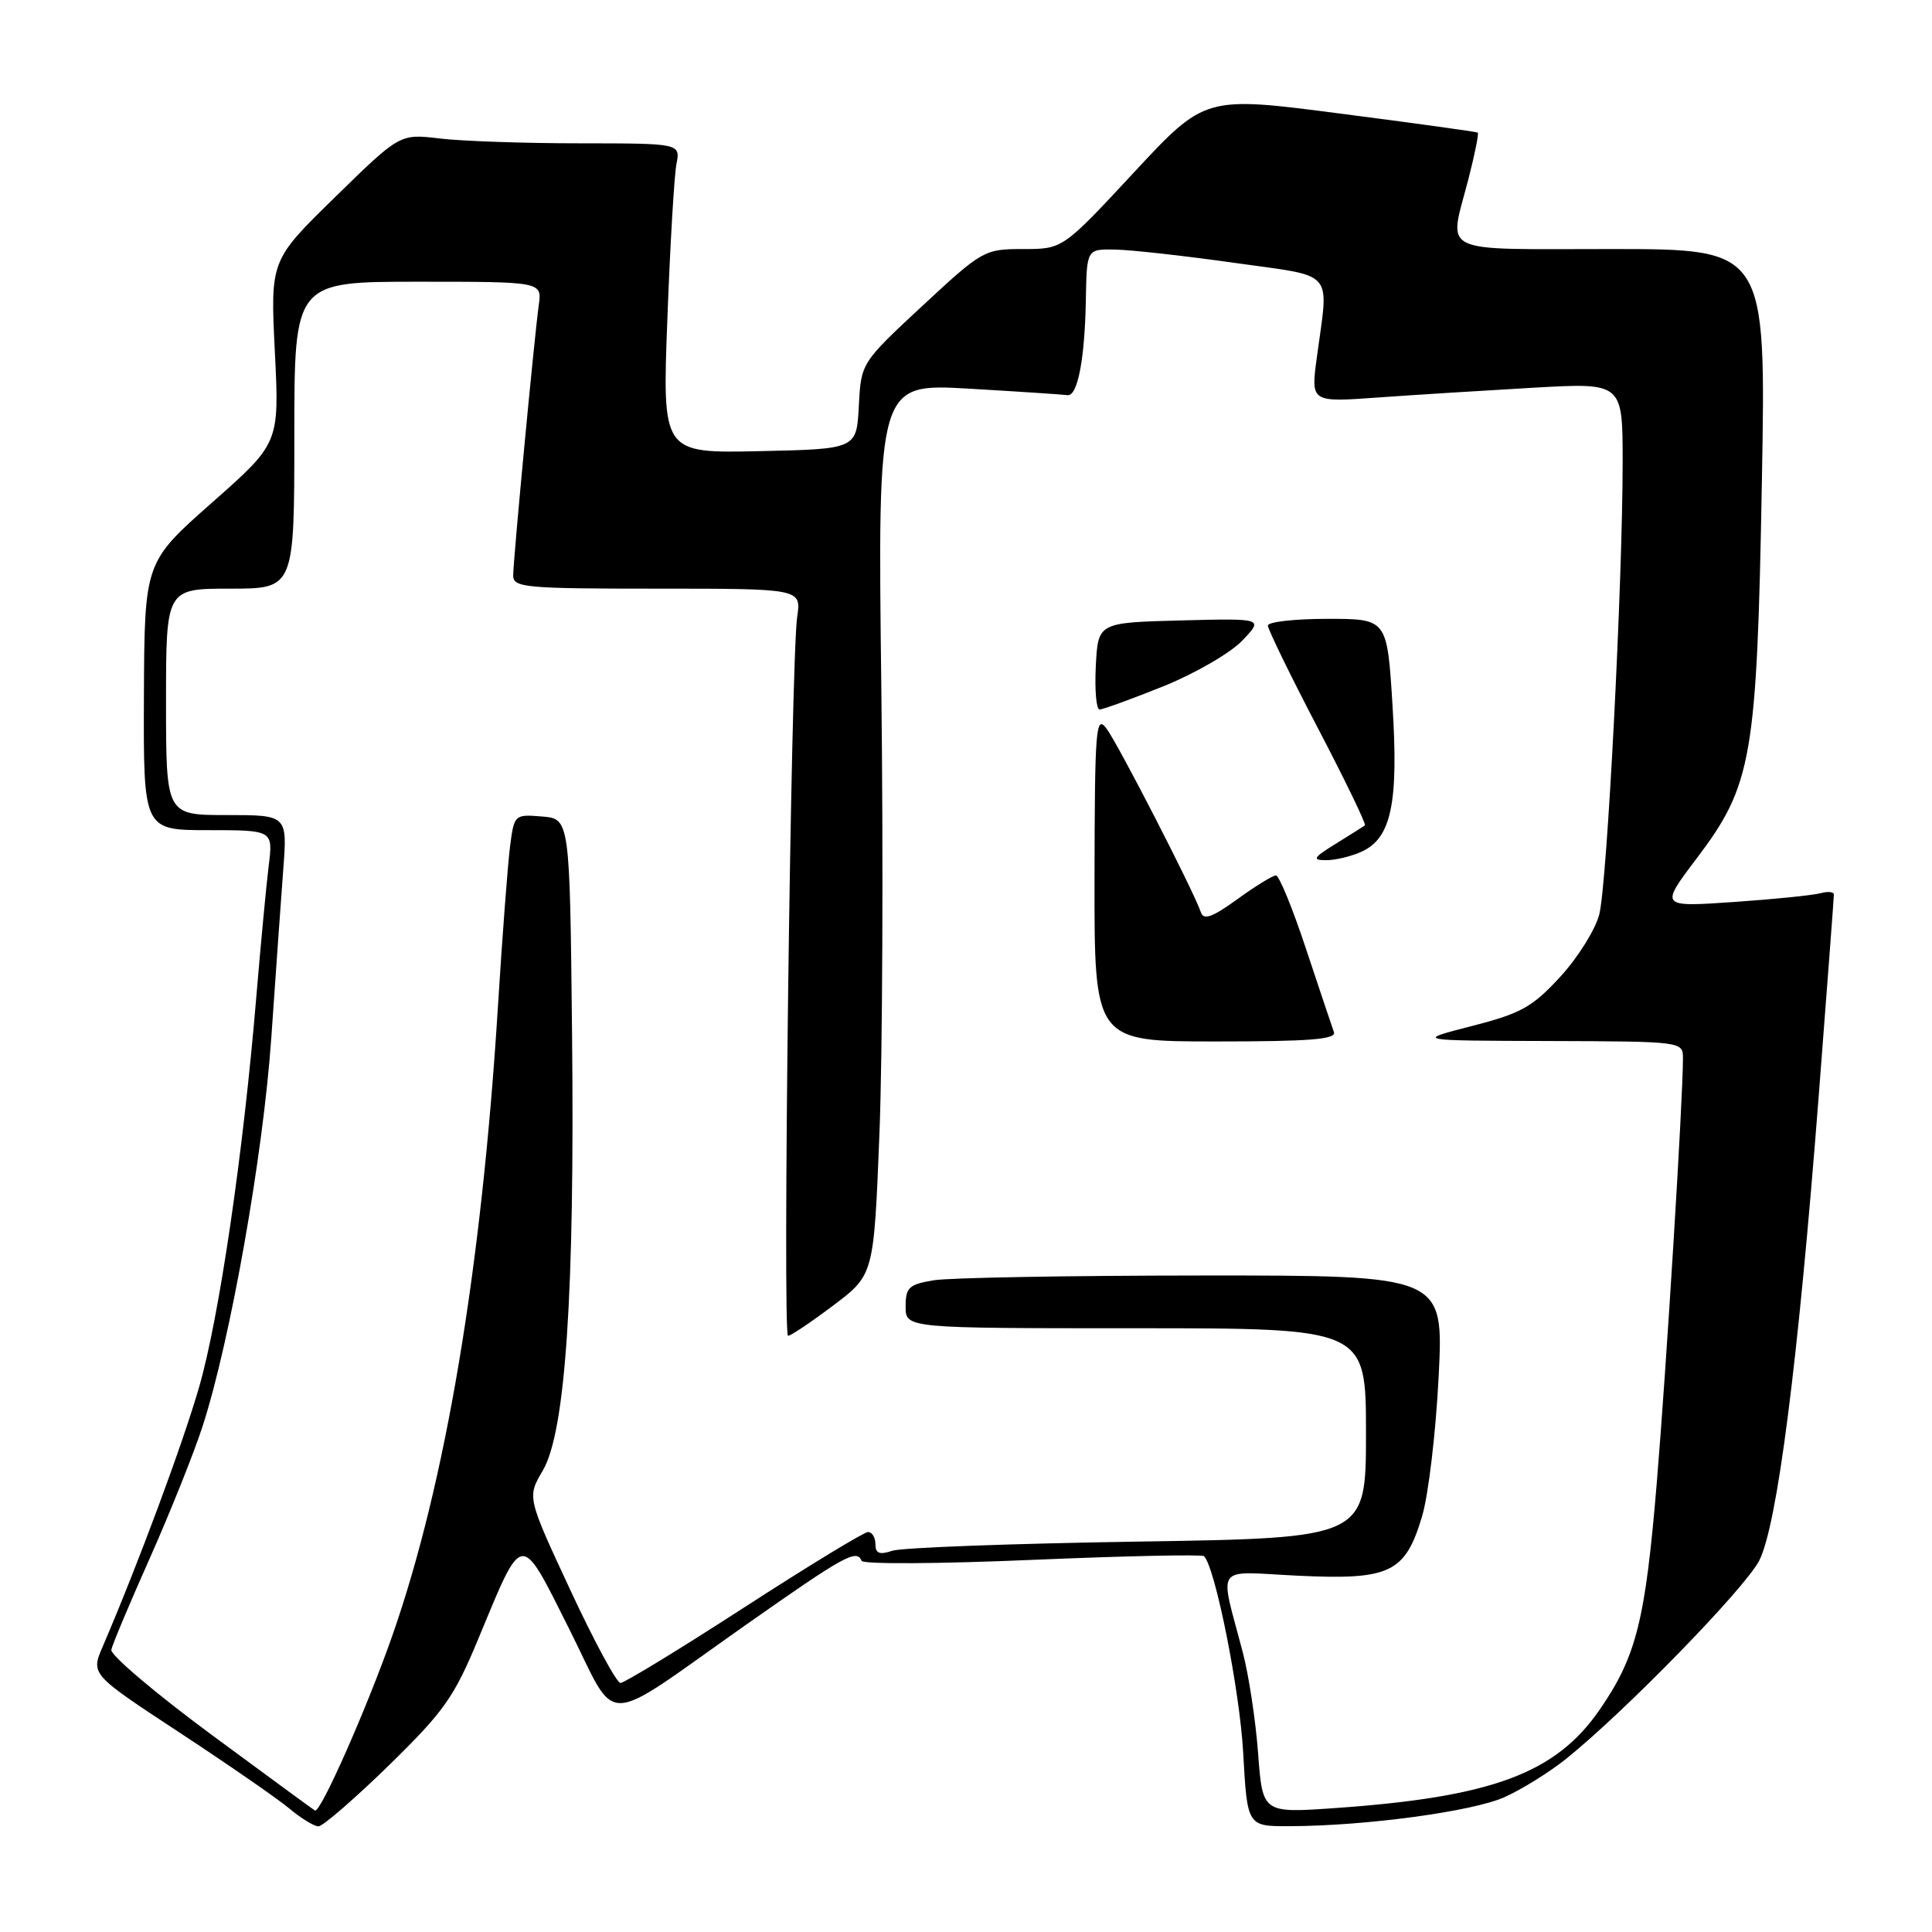 <?xml version="1.0" encoding="UTF-8" standalone="no"?>
<!DOCTYPE svg PUBLIC "-//W3C//DTD SVG 1.1//EN" "http://www.w3.org/Graphics/SVG/1.1/DTD/svg11.dtd" >
<svg xmlns="http://www.w3.org/2000/svg" xmlns:xlink="http://www.w3.org/1999/xlink" version="1.1" viewBox="0 0 256 256">
 <g >
 <path fill="currentColor"
d=" M 51.51 233.94 C 58.85 226.76 60.17 224.90 63.40 217.10 C 69.35 202.76 68.88 202.81 75.41 215.82 C 82.02 229.00 79.28 229.06 98.78 215.34 C 111.92 206.10 113.52 205.22 114.17 206.82 C 114.35 207.28 124.53 207.22 136.79 206.69 C 149.05 206.17 159.28 205.95 159.54 206.20 C 161.03 207.70 164.27 223.96 164.73 232.25 C 165.27 242.00 165.27 242.00 170.88 241.98 C 180.96 241.95 195.14 240.03 199.36 238.13 C 201.64 237.11 205.30 234.83 207.50 233.07 C 215.25 226.86 231.23 210.46 233.11 206.78 C 235.49 202.11 238.25 180.57 240.98 145.35 C 242.09 130.97 243.00 118.90 243.00 118.53 C 243.00 118.17 242.21 118.09 241.25 118.35 C 240.29 118.62 235.10 119.15 229.72 119.52 C 219.94 120.19 219.94 120.19 224.82 113.74 C 232.18 104.01 232.80 100.44 233.46 63.75 C 234.01 33.00 234.01 33.00 213.51 33.00 C 190.23 33.00 191.95 33.84 194.56 23.78 C 195.41 20.48 195.97 17.69 195.81 17.57 C 195.64 17.46 187.44 16.32 177.58 15.05 C 159.67 12.72 159.67 12.72 150.24 22.86 C 140.82 33.00 140.82 33.00 135.58 33.00 C 130.43 33.00 130.18 33.14 122.21 40.54 C 114.10 48.08 114.10 48.08 113.80 53.79 C 113.50 59.50 113.50 59.50 100.63 59.78 C 87.75 60.06 87.75 60.06 88.43 42.28 C 88.79 32.50 89.34 23.26 89.63 21.75 C 90.16 19.00 90.16 19.00 76.83 18.99 C 69.50 18.99 61.14 18.70 58.25 18.35 C 52.99 17.72 52.99 17.72 44.41 26.11 C 35.82 34.50 35.82 34.50 36.42 46.61 C 37.02 58.72 37.02 58.72 28.08 66.61 C 19.15 74.50 19.15 74.50 19.07 92.25 C 19.00 110.00 19.00 110.00 27.59 110.00 C 36.19 110.00 36.19 110.00 35.60 114.75 C 35.28 117.36 34.55 125.12 33.97 132.00 C 32.24 152.82 29.04 174.62 26.38 183.81 C 24.17 191.45 18.33 207.17 13.61 218.18 C 12.03 221.85 12.03 221.85 23.77 229.56 C 30.22 233.80 36.77 238.33 38.33 239.63 C 39.88 240.93 41.62 242.00 42.20 242.00 C 42.77 242.00 46.96 238.37 51.51 233.94 Z  M 28.00 229.84 C 20.57 224.35 14.61 219.30 14.75 218.60 C 14.89 217.91 17.19 212.43 19.87 206.42 C 22.54 200.42 25.68 192.57 26.84 189.00 C 30.52 177.66 34.87 153.06 35.95 137.50 C 36.52 129.25 37.23 119.24 37.53 115.25 C 38.08 108.00 38.08 108.00 30.04 108.00 C 22.00 108.00 22.00 108.00 22.00 93.00 C 22.00 78.00 22.00 78.00 30.50 78.00 C 39.00 78.00 39.00 78.00 39.00 57.67 C 39.00 37.33 39.00 37.33 55.41 37.33 C 71.82 37.33 71.82 37.33 71.39 40.42 C 70.78 44.86 68.01 74.17 68.00 76.25 C 68.00 77.86 69.57 78.00 87.09 78.00 C 106.18 78.00 106.18 78.00 105.63 81.75 C 104.80 87.45 103.67 177.00 104.42 177.00 C 104.79 177.00 107.49 175.18 110.44 172.96 C 115.79 168.92 115.79 168.92 116.53 150.21 C 116.94 139.92 117.05 113.34 116.78 91.15 C 116.29 50.80 116.29 50.80 128.39 51.50 C 135.05 51.89 140.92 52.28 141.44 52.36 C 142.79 52.56 143.74 47.60 143.88 39.75 C 144.00 33.00 144.00 33.00 147.75 33.07 C 149.81 33.10 156.90 33.89 163.50 34.82 C 177.13 36.75 176.07 35.53 174.48 47.41 C 173.69 53.31 173.69 53.31 182.59 52.67 C 187.49 52.32 196.79 51.74 203.25 51.37 C 215.00 50.71 215.00 50.71 215.01 61.10 C 215.01 77.18 212.96 117.07 211.91 121.17 C 211.39 123.19 209.06 126.91 206.73 129.44 C 203.05 133.45 201.53 134.29 195.00 135.96 C 187.50 137.89 187.50 137.89 205.25 137.94 C 222.97 138.00 223.00 138.00 223.00 140.25 C 223.00 145.72 220.82 181.01 219.53 196.50 C 218.01 214.76 216.82 219.50 211.98 226.52 C 206.16 234.98 197.74 238.12 176.90 239.58 C 167.30 240.25 167.30 240.25 166.71 232.38 C 166.39 228.04 165.48 222.03 164.69 219.00 C 161.56 207.02 160.69 208.24 171.99 208.79 C 184.21 209.37 186.20 208.42 188.44 200.89 C 189.28 198.07 190.26 189.75 190.63 182.38 C 191.30 169.00 191.30 169.00 159.40 169.01 C 141.86 169.02 125.81 169.30 123.75 169.64 C 120.43 170.19 120.00 170.59 120.00 173.13 C 120.00 176.00 120.00 176.00 150.50 176.00 C 181.00 176.00 181.00 176.00 181.00 189.90 C 181.00 203.80 181.00 203.80 150.75 204.27 C 134.11 204.53 119.49 205.07 118.25 205.48 C 116.54 206.05 116.00 205.85 116.00 204.62 C 116.00 203.73 115.56 203.00 115.02 203.00 C 114.49 203.00 107.10 207.50 98.60 213.00 C 90.10 218.50 82.73 223.00 82.22 223.00 C 81.71 223.00 78.72 217.46 75.57 210.69 C 69.84 198.38 69.84 198.38 71.92 194.86 C 74.93 189.76 76.16 171.44 75.80 137.00 C 75.50 108.50 75.50 108.50 71.82 108.19 C 68.17 107.89 68.13 107.93 67.58 112.19 C 67.28 114.56 66.55 124.15 65.97 133.50 C 63.80 168.19 59.03 196.58 52.00 216.69 C 48.65 226.26 42.49 240.21 41.74 239.91 C 41.61 239.85 35.42 235.32 28.00 229.84 Z  M 176.75 136.75 C 176.50 136.06 174.84 131.11 173.06 125.75 C 171.29 120.39 169.49 116.00 169.07 116.00 C 168.65 116.00 166.34 117.42 163.95 119.15 C 160.67 121.53 159.49 121.96 159.13 120.90 C 158.22 118.17 148.10 98.47 146.59 96.50 C 145.21 94.69 145.06 96.52 145.03 116.25 C 145.00 138.00 145.00 138.00 161.11 138.00 C 173.57 138.00 177.11 137.72 176.75 136.75 Z  M 180.42 112.85 C 184.36 111.06 185.33 106.44 184.51 93.39 C 183.80 82.00 183.80 82.00 175.90 82.00 C 171.56 82.00 168.00 82.40 168.00 82.89 C 168.00 83.38 170.97 89.48 174.61 96.45 C 178.25 103.41 181.06 109.23 180.86 109.37 C 180.66 109.51 178.93 110.61 177.00 111.80 C 174.01 113.65 173.82 113.97 175.70 113.98 C 176.91 113.99 179.04 113.48 180.42 112.85 Z  M 154.12 90.95 C 158.31 89.26 163.02 86.54 164.59 84.90 C 167.44 81.93 167.44 81.93 156.47 82.21 C 145.50 82.50 145.50 82.50 145.20 88.25 C 145.04 91.41 145.26 94.00 145.70 94.01 C 146.14 94.01 149.93 92.63 154.12 90.95 Z "/>
</g>
</svg>